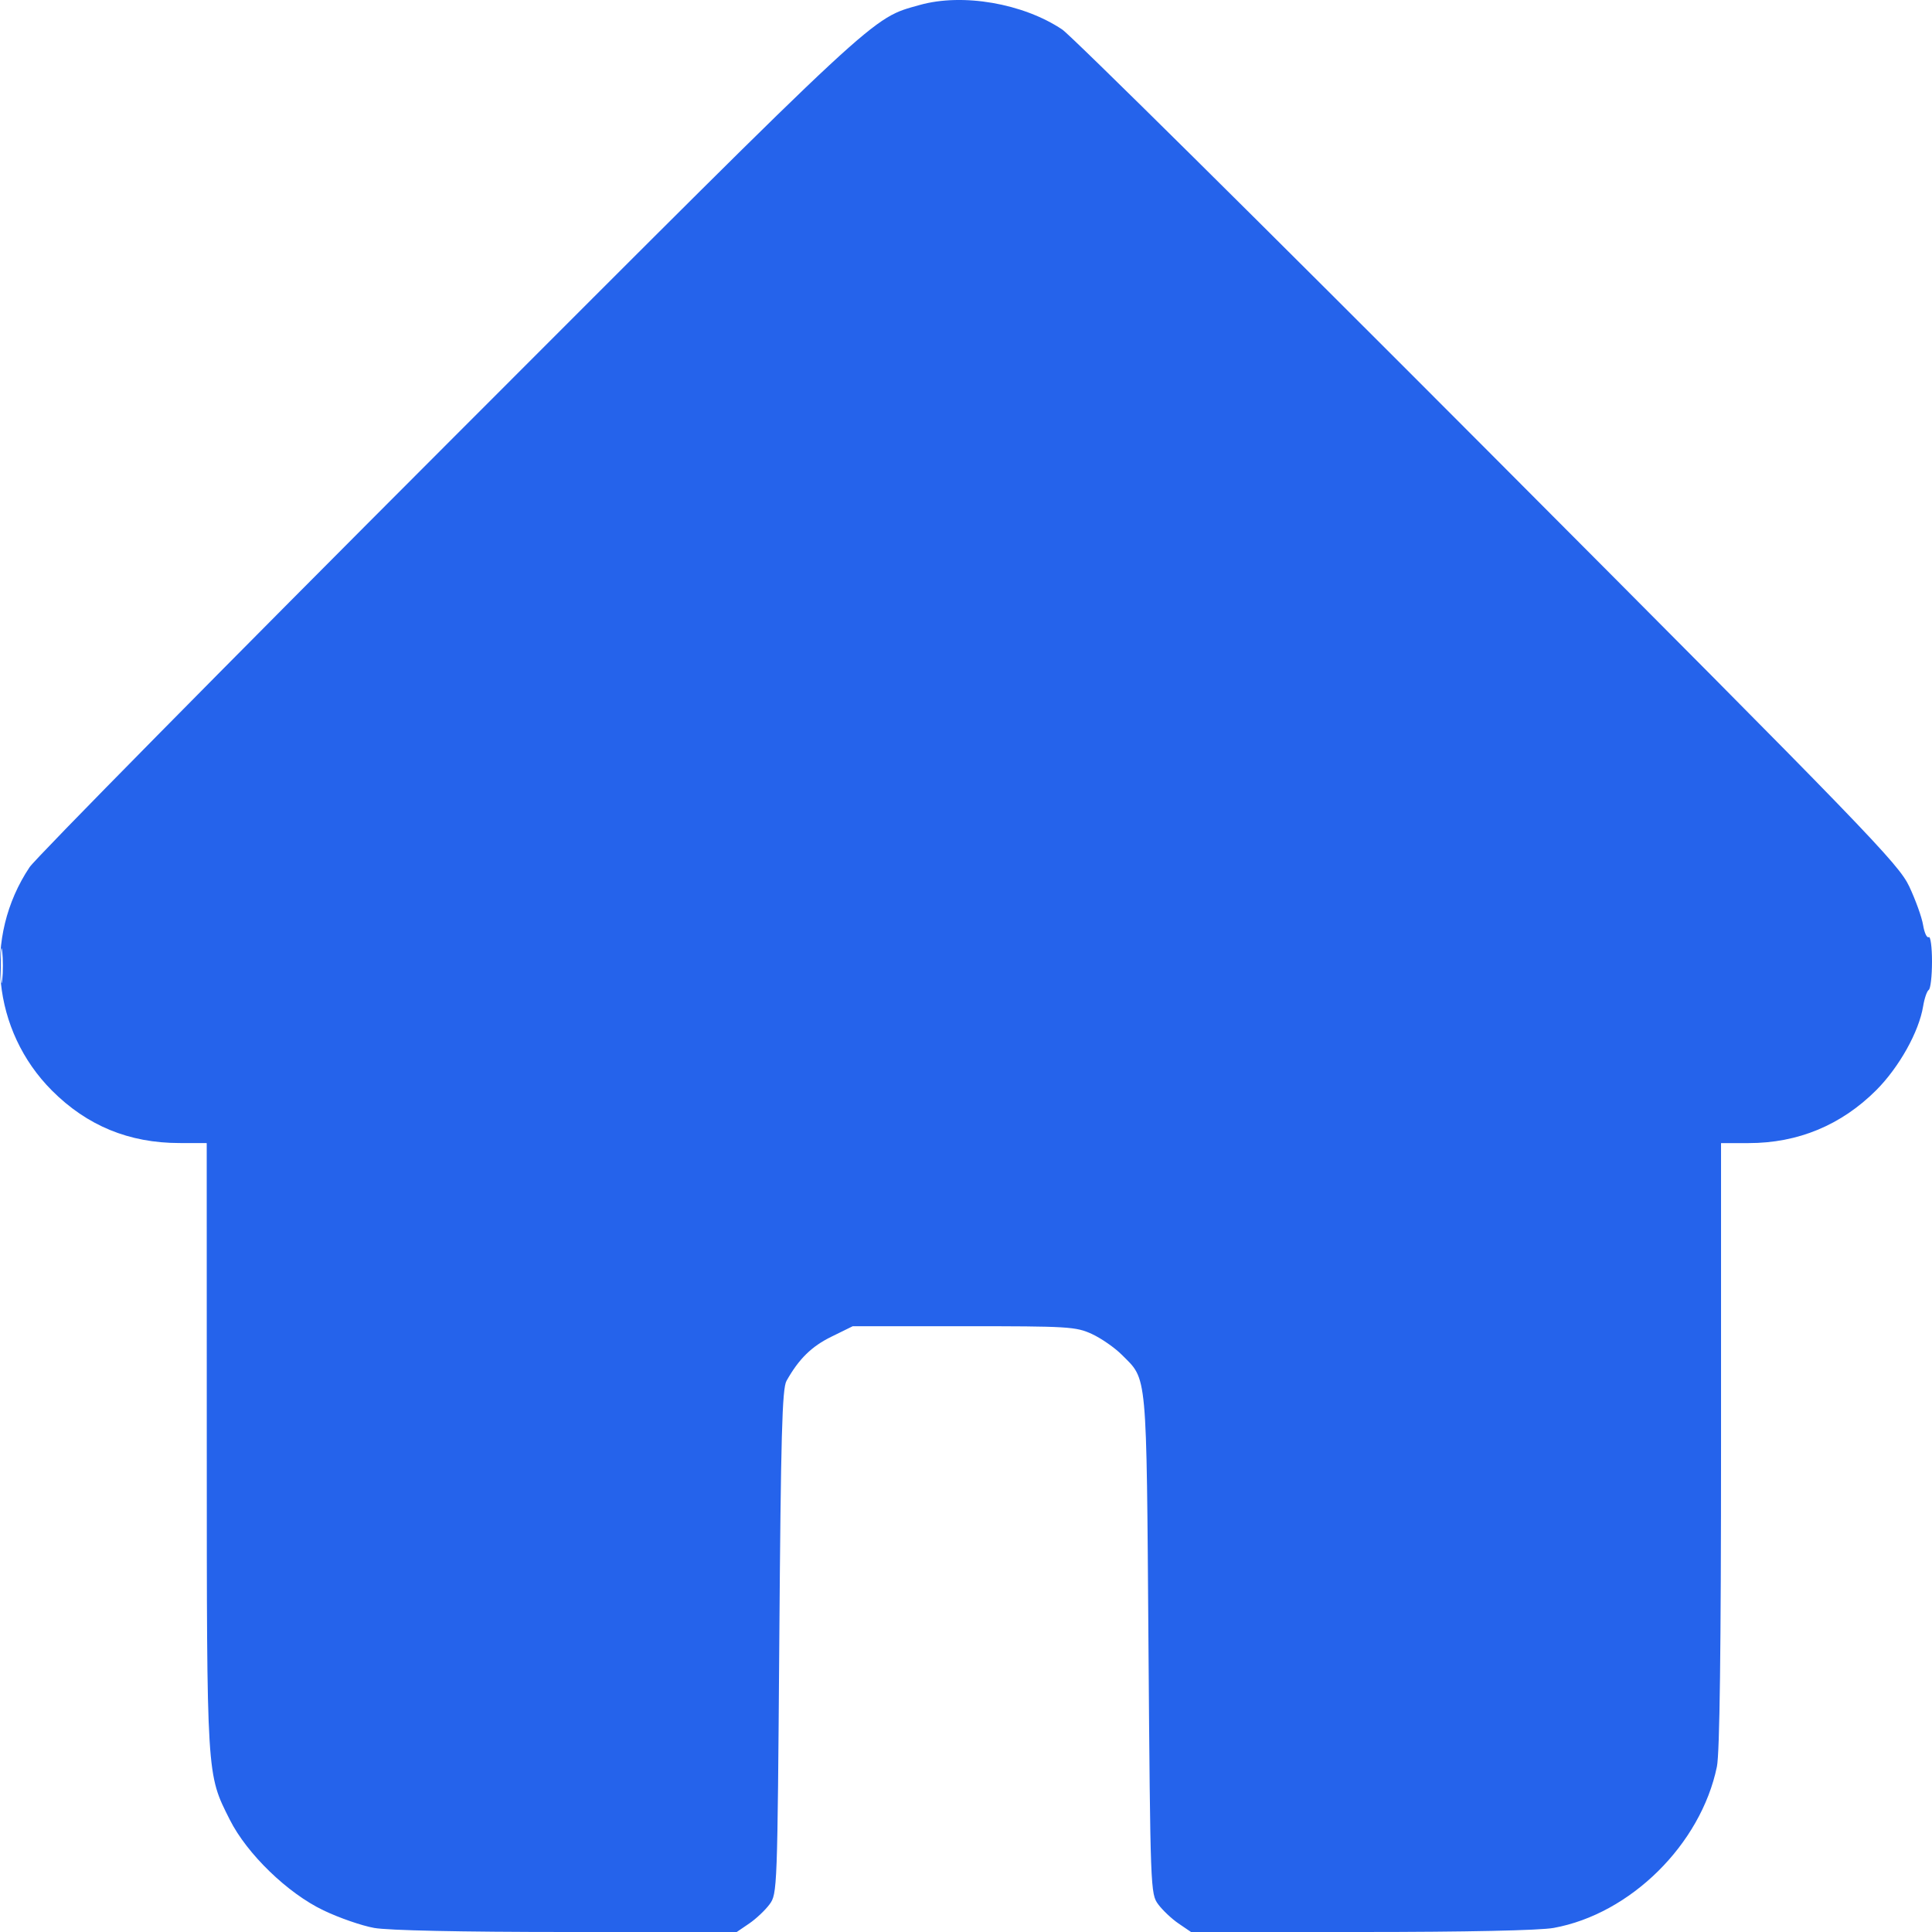 <svg width="36" height="36" viewBox="0 0 36 36" fill="none" xmlns="http://www.w3.org/2000/svg">
<path fill-rule="evenodd" clip-rule="evenodd" d="M17.137 0.093C16.227 0.35 16.48 0.116 8.394 8.208C4.193 12.411 0.664 15.989 0.551 16.159C-0.319 17.462 -0.144 19.207 0.968 20.321C1.622 20.976 2.403 21.298 3.343 21.299L3.852 21.3L3.853 26.945C3.854 33.145 3.848 33.046 4.282 33.908C4.603 34.546 5.361 35.279 6.028 35.597C6.317 35.736 6.742 35.883 6.971 35.924C7.228 35.971 8.6 36 10.558 36H13.728L13.96 35.842C14.088 35.755 14.258 35.594 14.339 35.485C14.484 35.289 14.486 35.217 14.521 30.597C14.55 26.747 14.574 25.876 14.655 25.731C14.885 25.322 15.12 25.09 15.493 24.907L15.89 24.712H17.96C19.913 24.712 20.049 24.72 20.348 24.858C20.522 24.939 20.771 25.112 20.902 25.243C21.383 25.725 21.361 25.487 21.4 30.632C21.435 35.217 21.437 35.289 21.582 35.485C21.663 35.594 21.833 35.755 21.961 35.842L22.193 36H25.363C27.321 36 28.693 35.971 28.95 35.924C30.38 35.665 31.693 34.368 31.992 32.919C32.044 32.667 32.069 30.73 32.069 26.924V21.3H32.583C33.503 21.3 34.31 20.965 34.962 20.313C35.389 19.884 35.757 19.226 35.835 18.749C35.859 18.603 35.906 18.467 35.939 18.446C35.973 18.425 36 18.187 36 17.916C36 17.645 35.972 17.441 35.939 17.462C35.905 17.483 35.858 17.382 35.834 17.237C35.811 17.093 35.694 16.769 35.576 16.518C35.376 16.094 34.804 15.503 27.731 8.409C23.535 4.2 19.963 0.664 19.793 0.55C19.064 0.062 17.936 -0.132 17.137 0.093ZM0.015 17.995C0.015 18.285 0.027 18.404 0.042 18.259C0.058 18.113 0.058 17.876 0.042 17.731C0.027 17.586 0.015 17.705 0.015 17.995Z" fill="#2563EB"/>
</svg>
